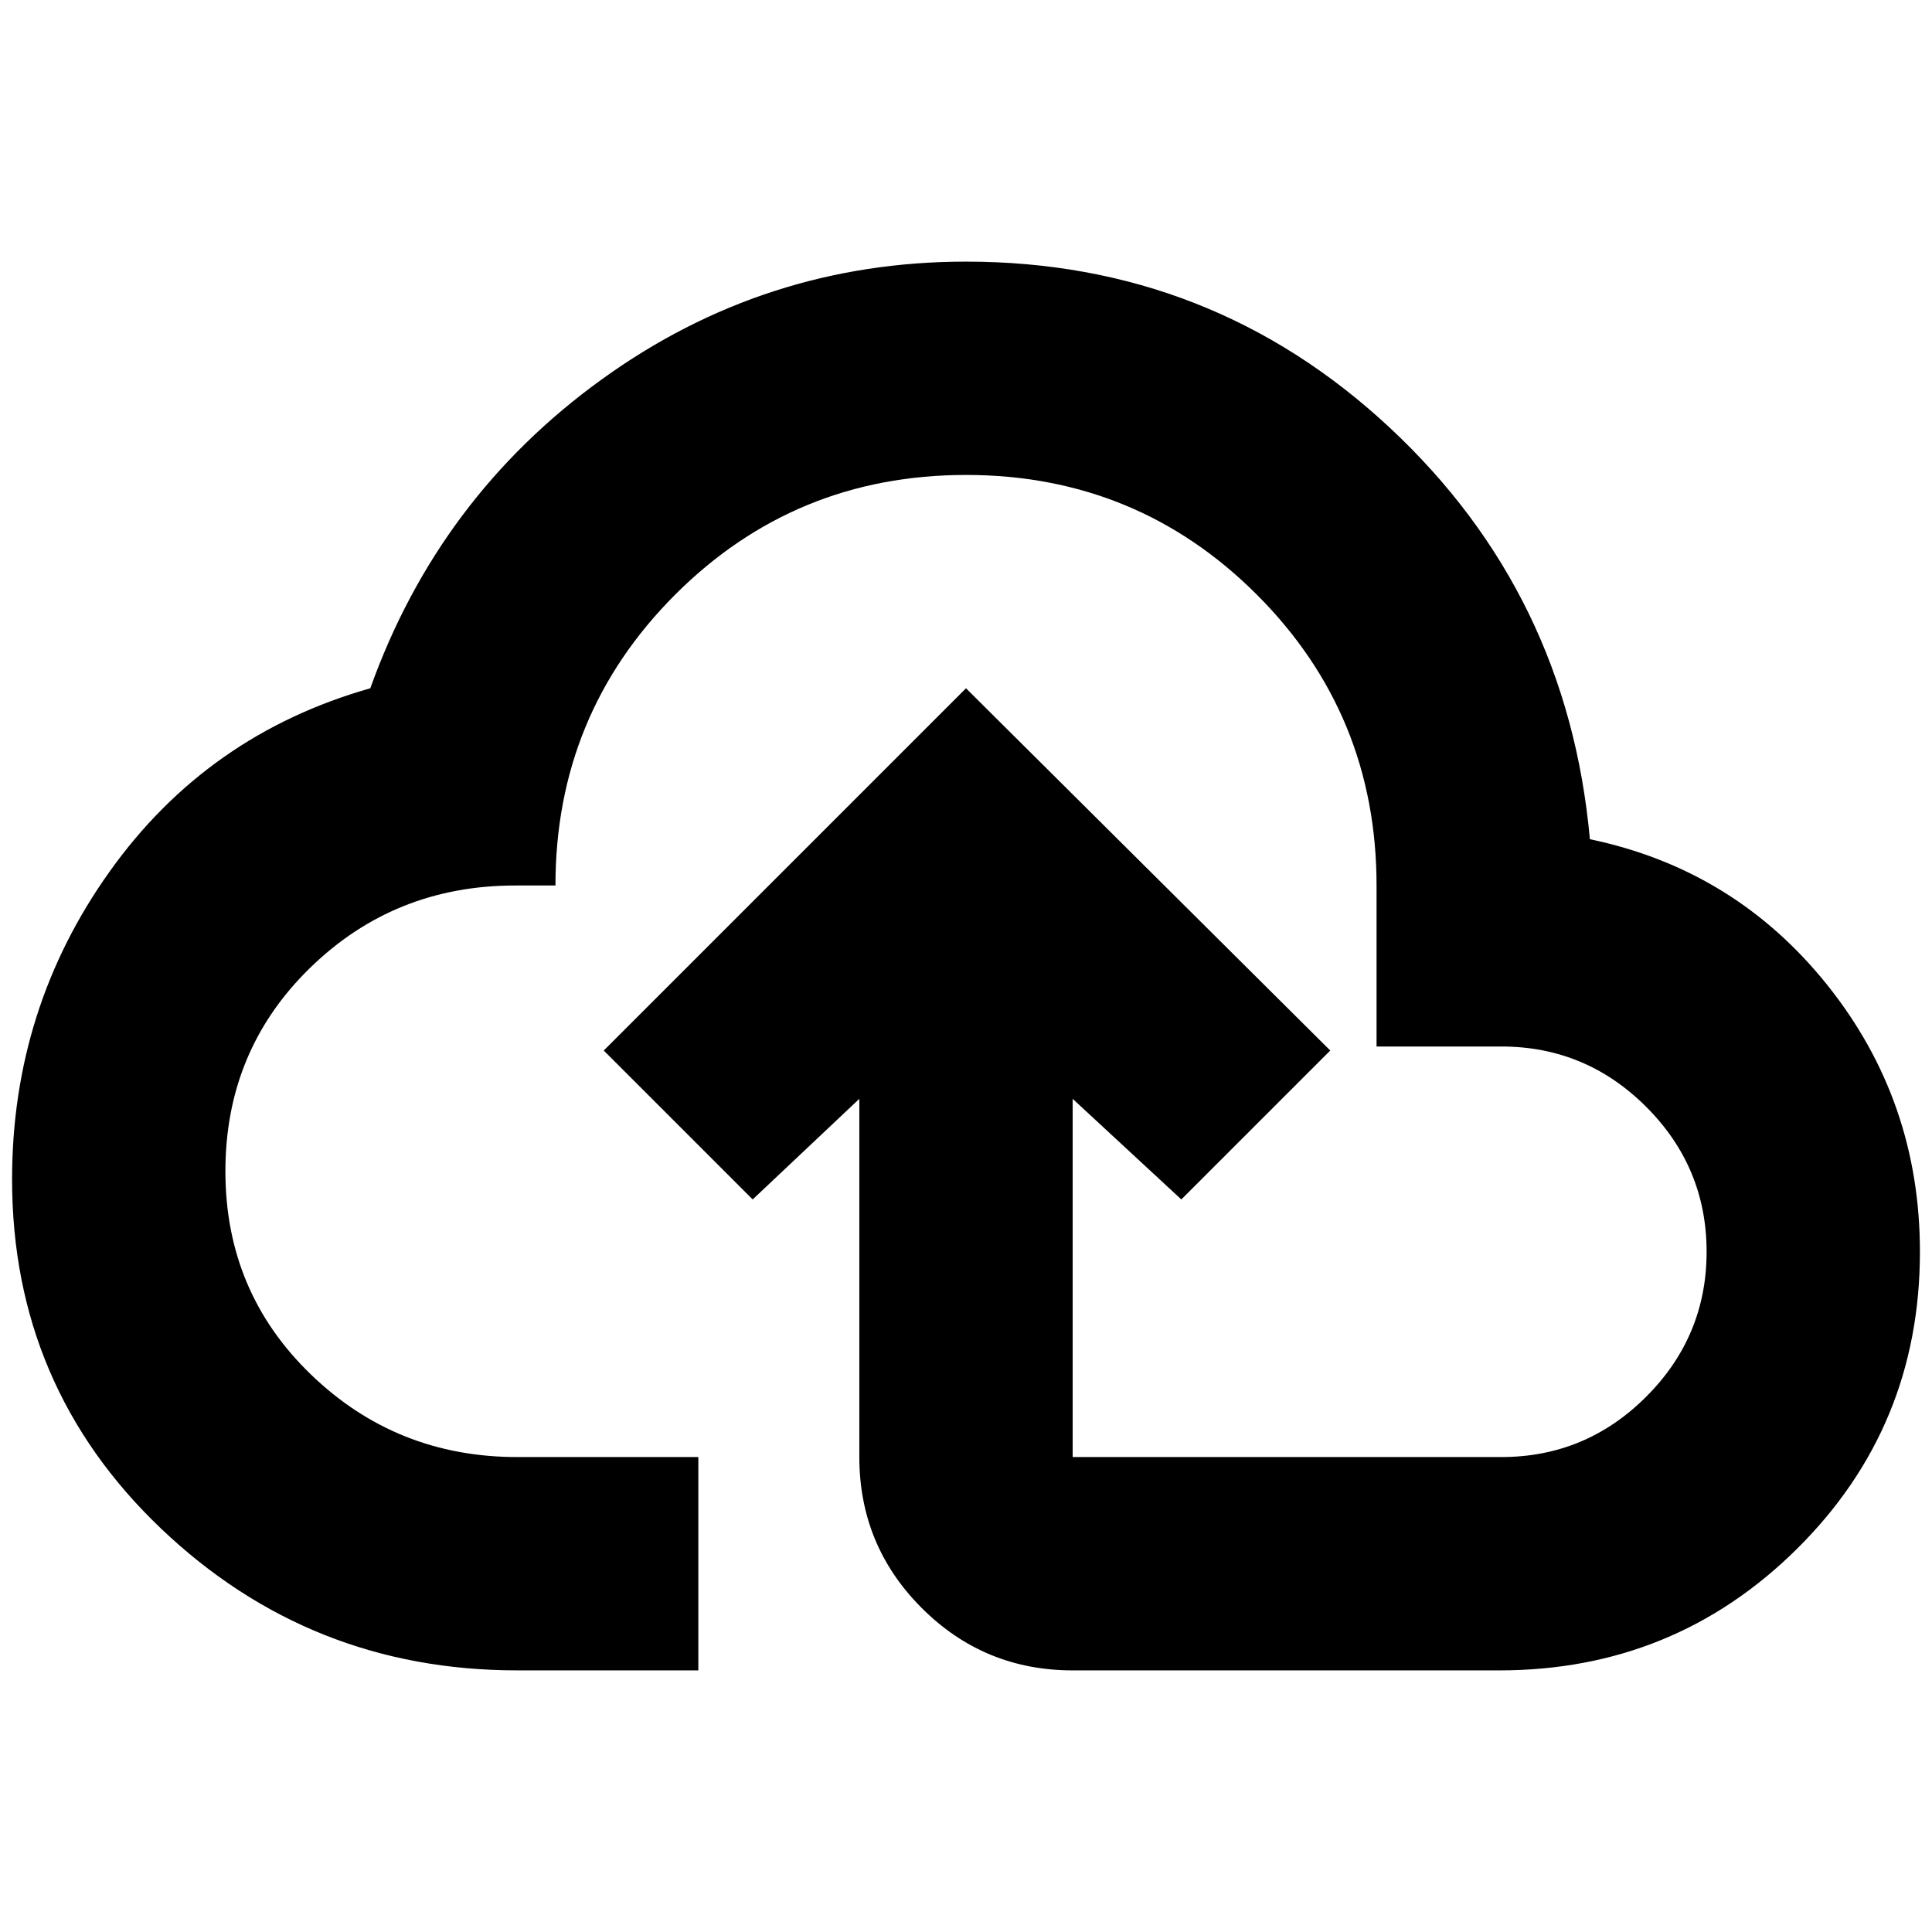 <svg xmlns="http://www.w3.org/2000/svg" height="24" width="24"><path d="M6.425 20.75Q3.85 20.75 2 18.988.15 17.225.15 14.65q0-2.125 1.213-3.825Q2.575 9.125 4.6 8.55q.85-2.375 2.875-3.837Q9.5 3.25 12 3.25q3.05 0 5.263 2.062 2.212 2.063 2.487 5.113 1.8.375 2.95 1.812 1.15 1.438 1.15 3.313 0 2.175-1.525 3.688-1.525 1.512-3.7 1.512h-5.3q-1.1 0-1.875-.775-.775-.775-.775-1.875v-4.45L9.35 14.9 7.5 13.05l4.5-4.5 4.525 4.5-1.85 1.85-1.35-1.25v4.45h5.325q1.05 0 1.8-.75t.75-1.8q0-1.05-.75-1.8t-1.8-.75H17.1v-2q0-2.125-1.487-3.613Q14.125 5.9 12 5.9T8.387 7.387Q6.9 8.875 6.9 11h-.5q-1.5 0-2.55 1.025Q2.8 13.05 2.8 14.55t1.063 2.525Q4.925 18.1 6.425 18.1h2.25v2.65ZM12 13.325Z"/></svg>